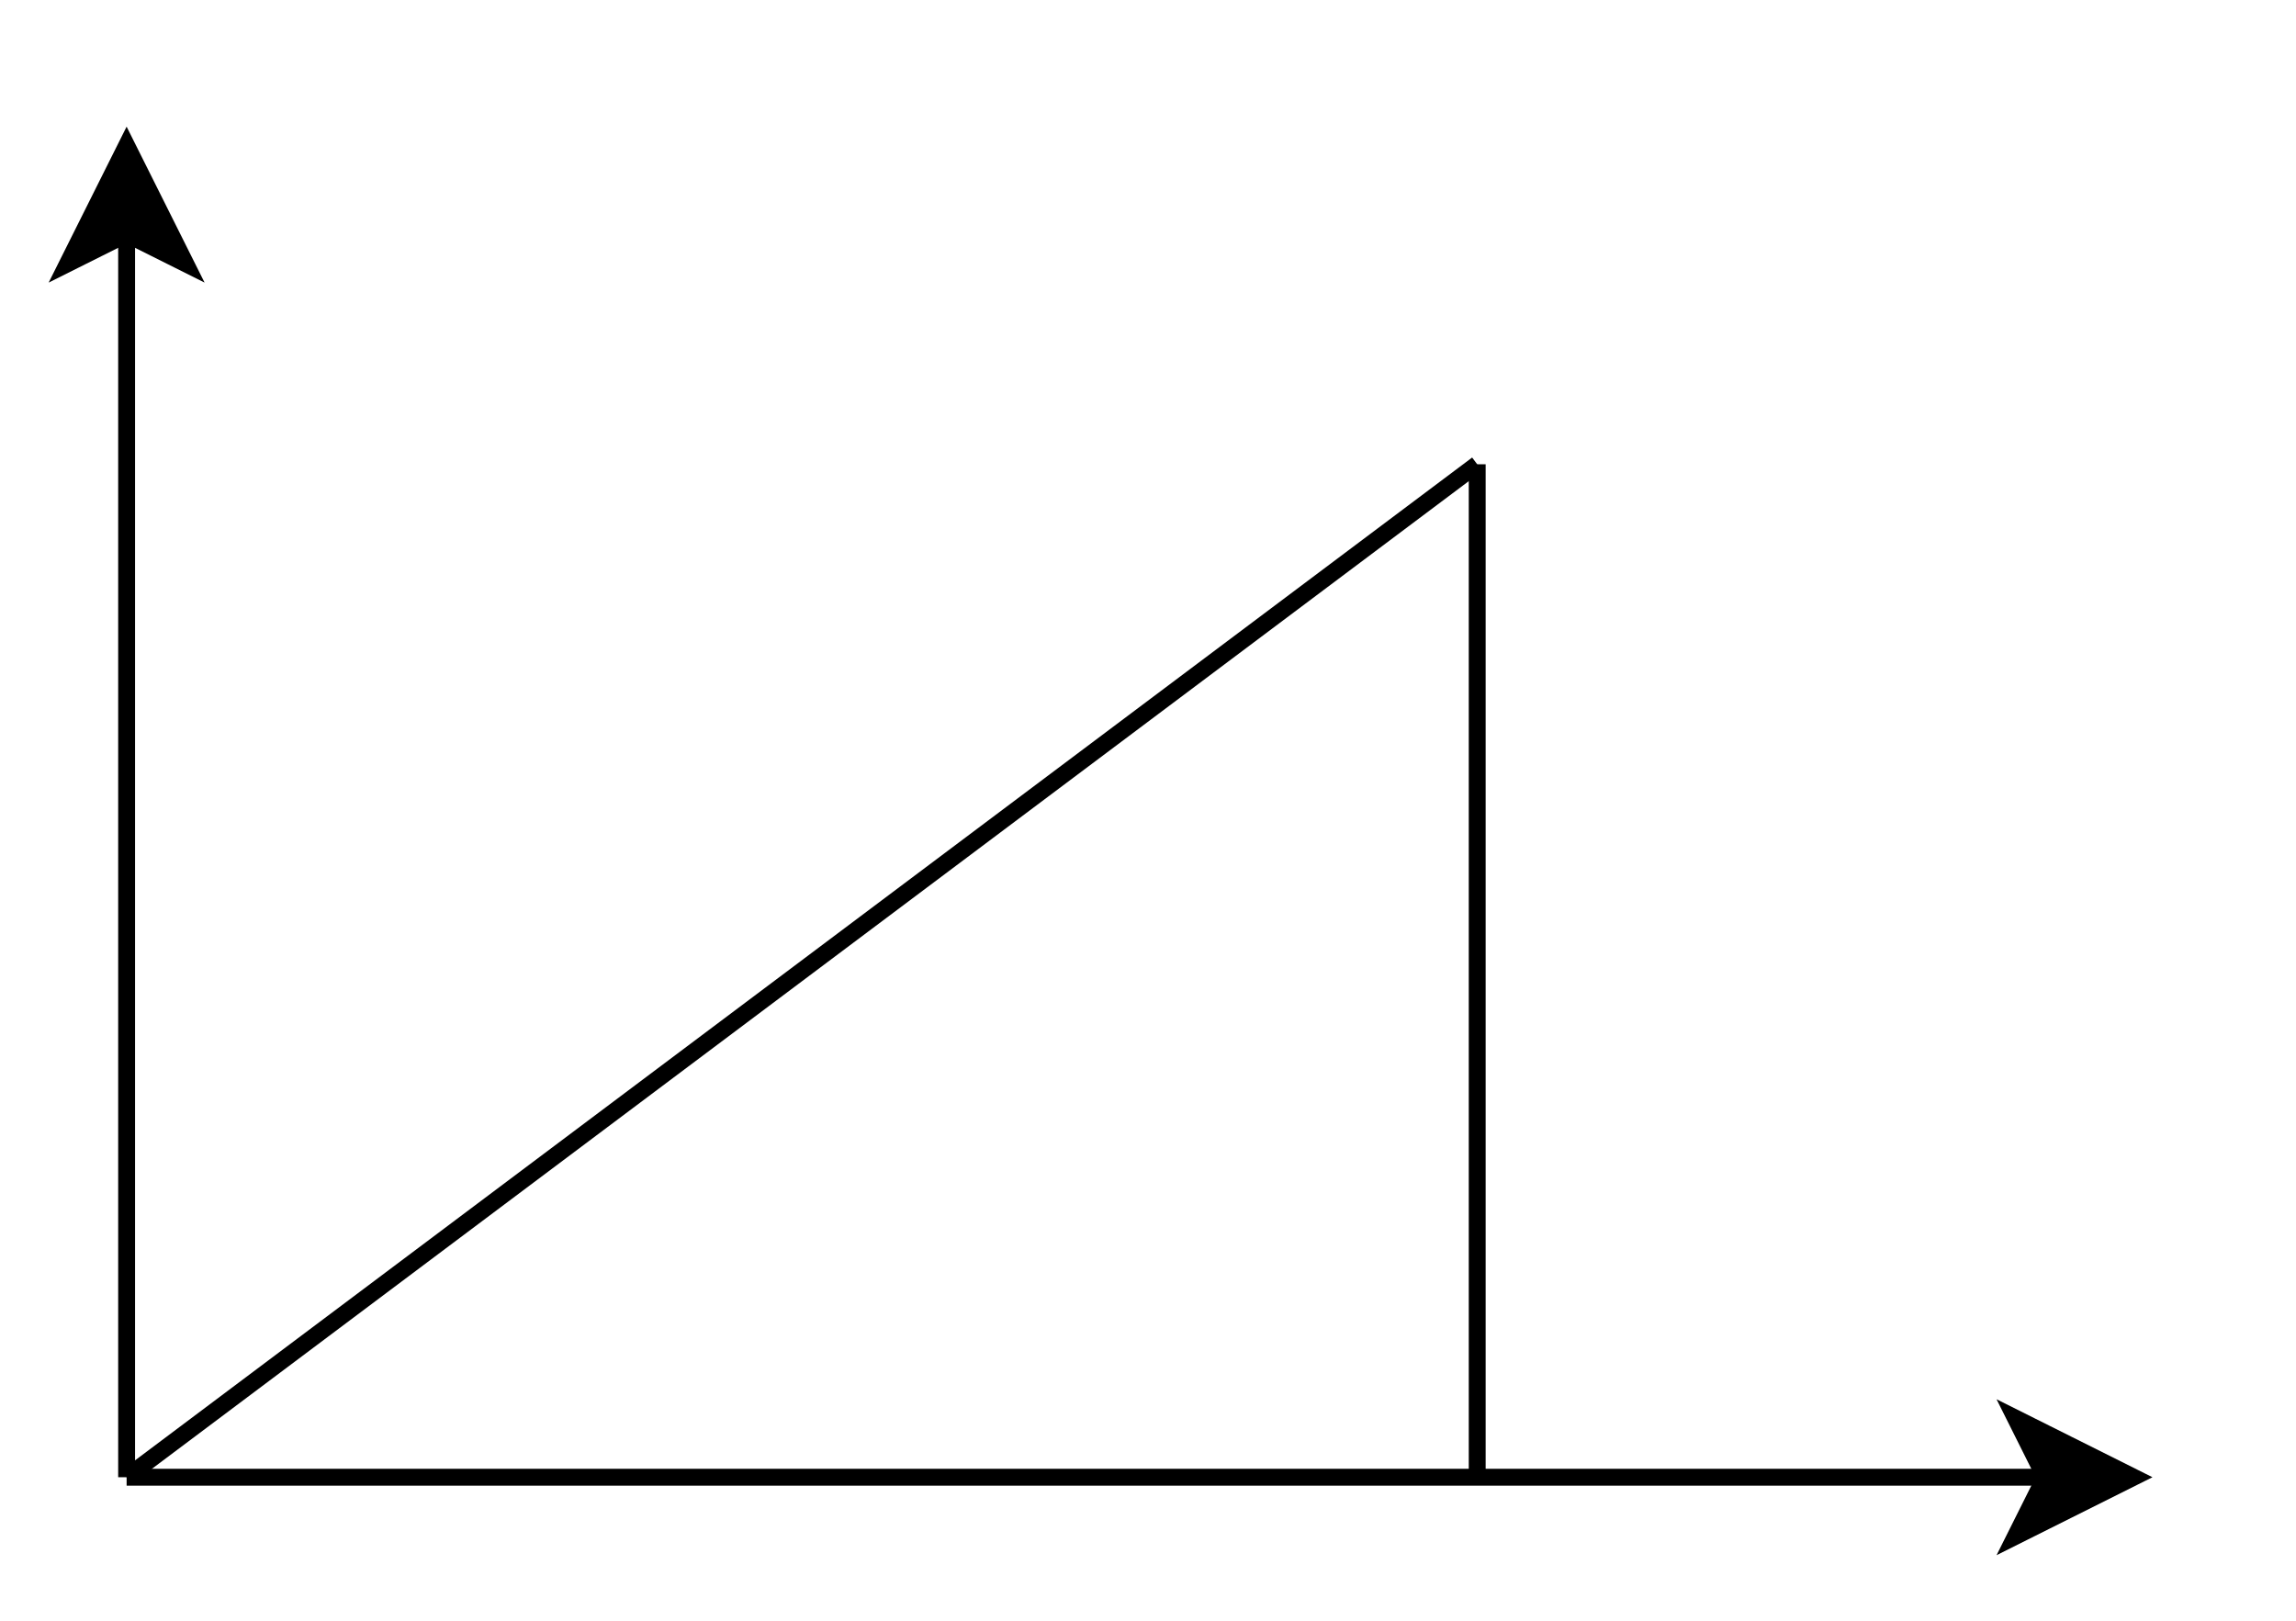 <?xml version="1.0" encoding="UTF-8"?>
<!DOCTYPE svg PUBLIC "-//W3C//DTD SVG 1.1//EN" "http://www.w3.org/Graphics/SVG/1.1/DTD/svg11.dtd">
<svg xmlns="http://www.w3.org/2000/svg" xmlns:xlink="http://www.w3.org/1999/xlink" version="1.1" width="136px" height="96px" viewBox="-0.5 -0.5 136 96" content="&lt;mxfile host=&quot;app.diagrams.net&quot; modified=&quot;2020-05-29T20:37:21.674Z&quot; agent=&quot;5.0 (Windows NT 10.0; Win64; x64) AppleWebKit/537.36 (KHTML, like Gecko) Chrome/83.0.41.61 Safari/537.36&quot; etag=&quot;wSbRqyry8glUm27YEG3D&quot; version=&quot;13.1.8&quot; type=&quot;device&quot;&gt;&lt;diagram id=&quot;YAAR-YfeXWzY7tKAoXSI&quot; name=&quot;Page-1&quot;&gt;7ZZNT8MgGMc/DUeTFjqdR92mxviW7GA8YnlsMbQslG2tn14mUNo1ZttBY9SkB/jxvMD/T9MiMinqS0UX+a1kIBCOWI3IFGEcJxijzROxxpKTmFiQKc5cUABz/gYORo4uOYOqF6ilFJov+jCVZQmp7jGqlFz3w16k6Hdd0AwGYJ5SMaSPnOnc0vEoCvwKeJb7znHkVgrqgx2ocsrkuoPIDJGJklLbUVFPQGzE87rYvItPVtuNKSj1PgnHyfT6Rj/D/Rl/fWKzu0TX5MhVWVGxdAd2m9WNVwBKdrYR0sxSQauKp4ic57oQBsRmaBOADXQMG4vb45p7ArIArRoTsg6Cej3zjpaeKRBU81W/PHW+Zm25tsOD5KYxjtwdTLwjzdbcl6jkUqXgsroC7ihE8FYhTVUGelDIDDrHDujDnwO8wv9e7e3VCO8o9MVekYO8KmUJf9SoZLz1UiXfa9Tpbzdq/OONMtPwFbTh4V+CzN4B&lt;/diagram&gt;&lt;/mxfile&gt;"><defs/><g><path d="M 7 87 L 7 13.37" fill="none" stroke="#000000" stroke-miterlimit="10" pointer-events="stroke"/><path d="M 7 8.12 L 10.5 15.12 L 7 13.37 L 3.5 15.12 Z" fill="#000000" stroke="#000000" stroke-miterlimit="10" pointer-events="all"/><path d="M 7 87 L 120.63 87" fill="none" stroke="#000000" stroke-miterlimit="10" pointer-events="stroke"/><path d="M 125.88 87 L 118.88 90.5 L 120.63 87 L 118.88 83.5 Z" fill="#000000" stroke="#000000" stroke-miterlimit="10" pointer-events="all"/><path d="M 7 87 L 87 27" fill="none" stroke="#000000" stroke-miterlimit="10" pointer-events="stroke"/><path d="M 87 87 L 87 27" fill="none" stroke="#000000" stroke-miterlimit="10" pointer-events="stroke"/></g></svg>